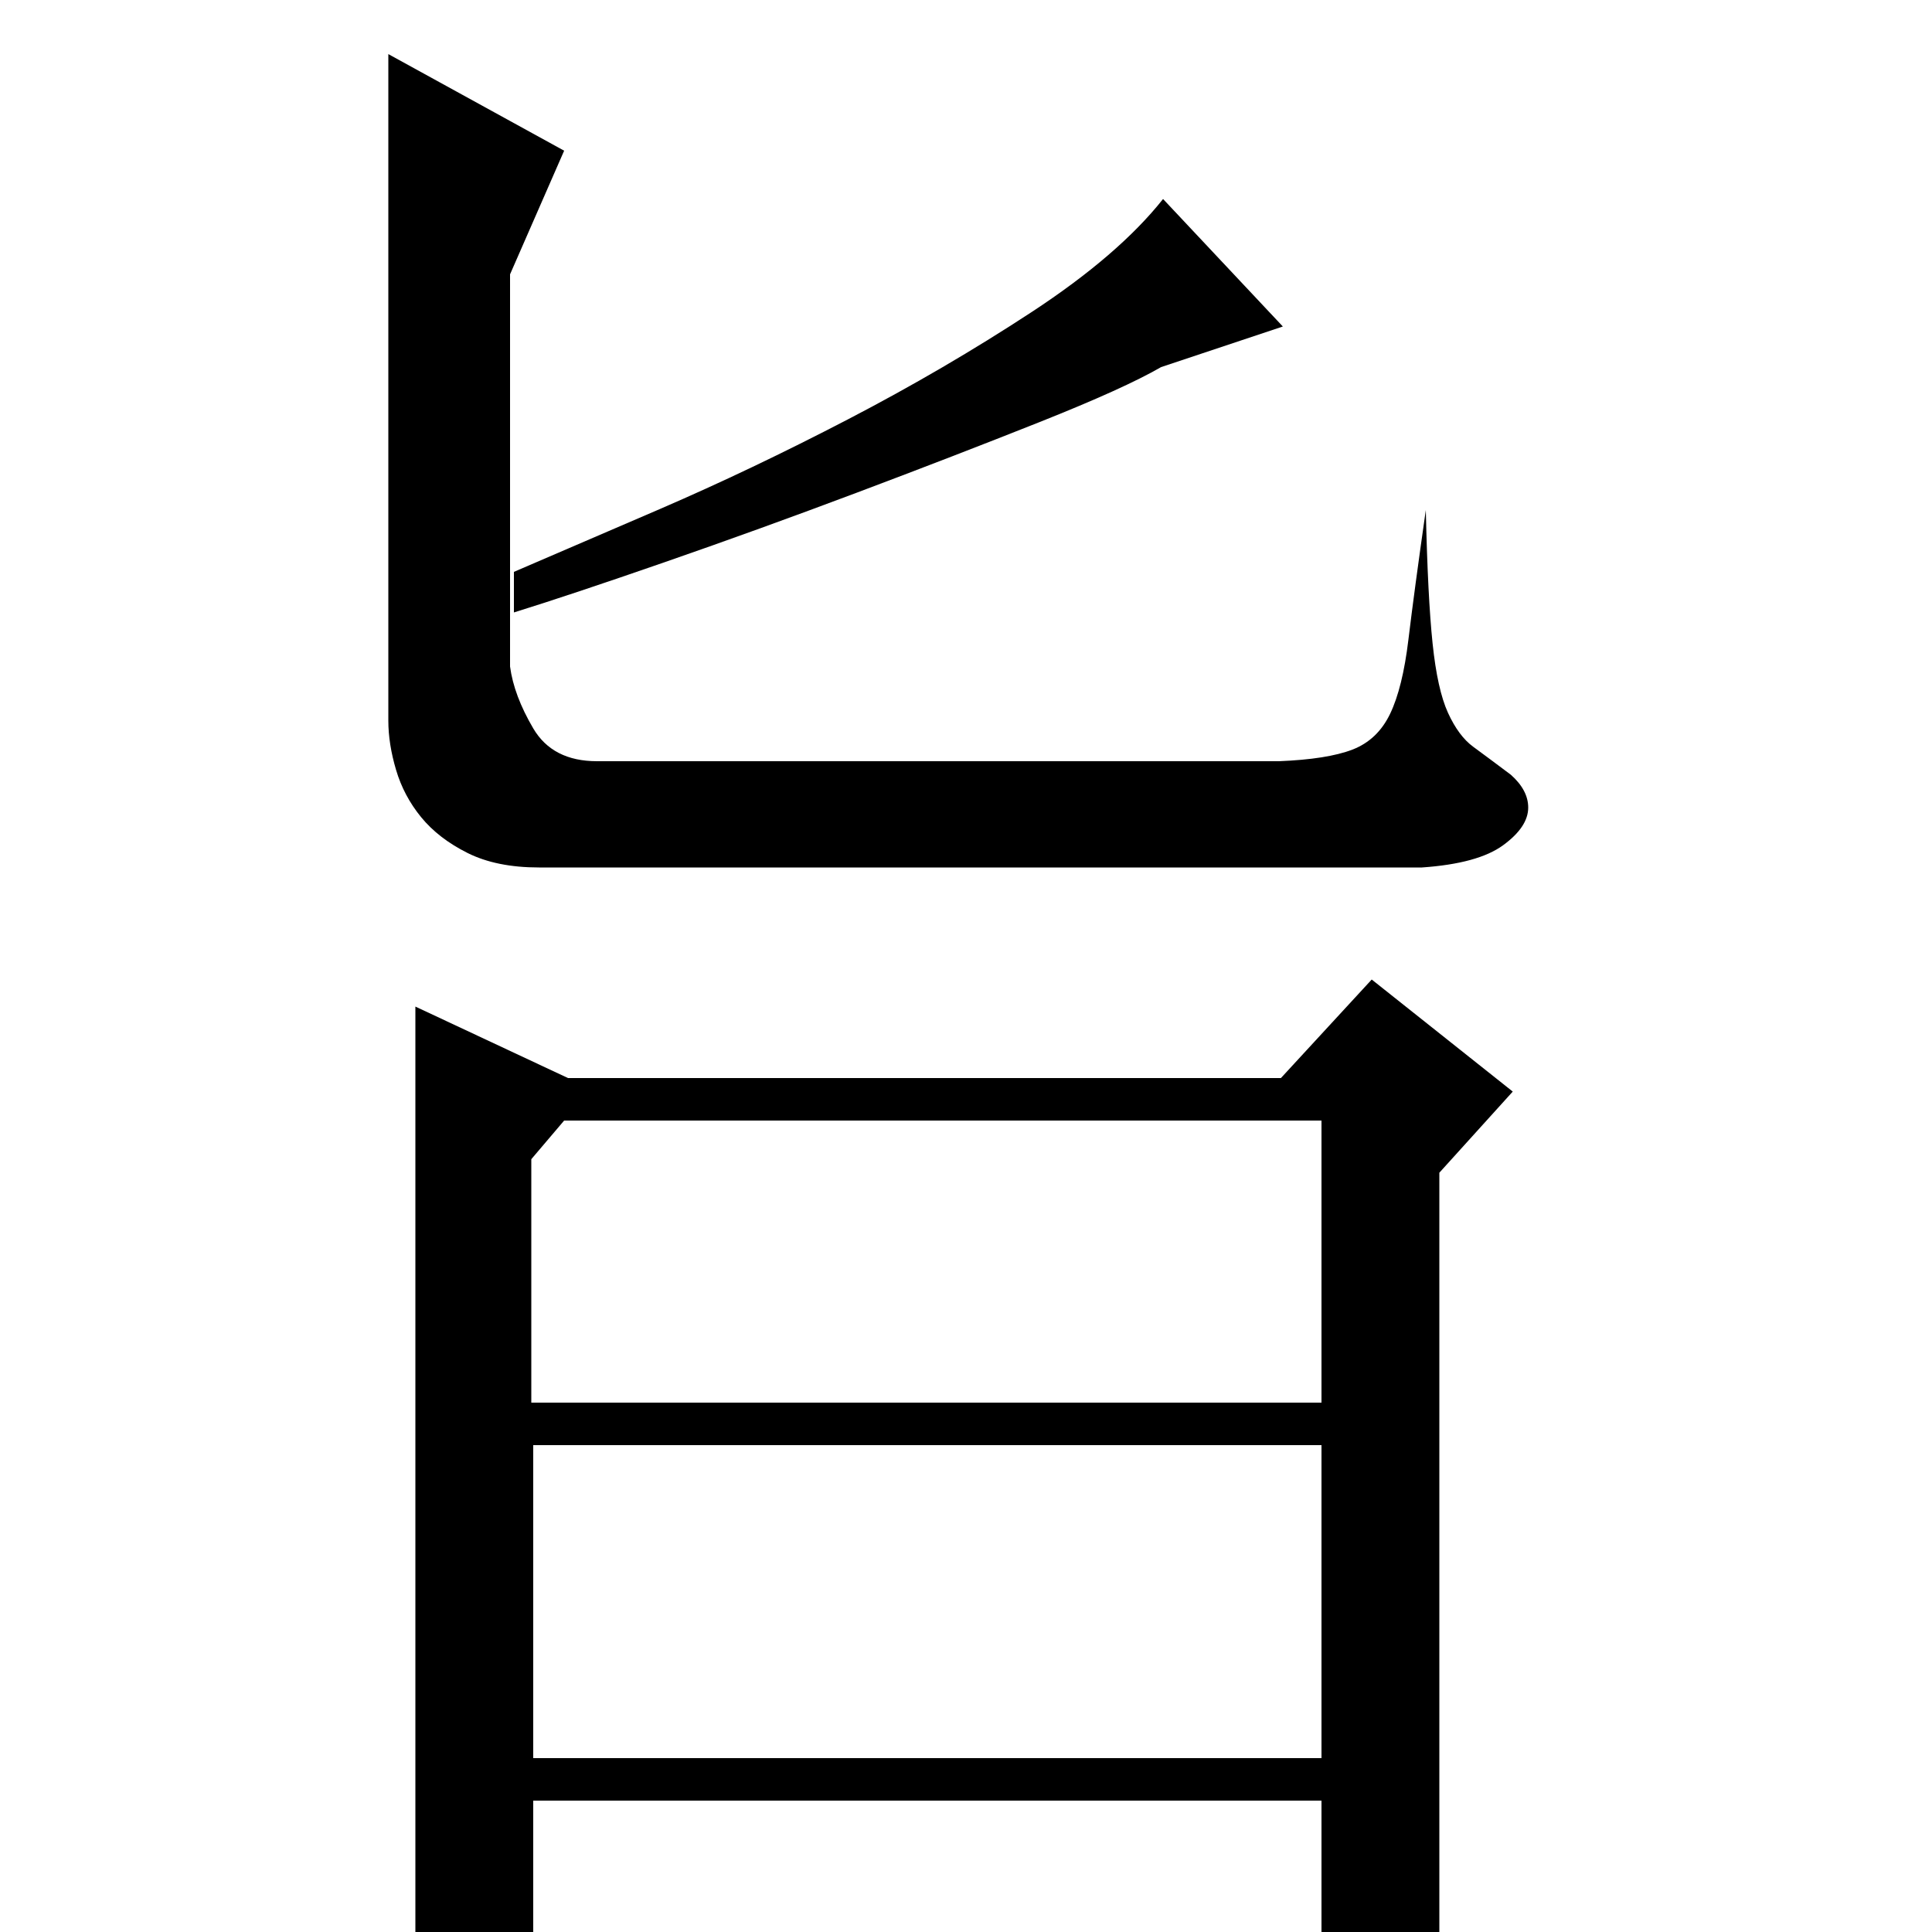 <?xml version="1.0" standalone="no"?>
<!DOCTYPE svg PUBLIC "-//W3C//DTD SVG 1.1//EN" "http://www.w3.org/Graphics/SVG/1.1/DTD/svg11.dtd" >
<svg xmlns="http://www.w3.org/2000/svg" xmlns:xlink="http://www.w3.org/1999/xlink" version="1.1" viewBox="0 -200 1000 1000">
  <g transform="matrix(1 0 0 -1 0 800)">
   <path fill="currentColor"
d="M215 479l79 -37h369l47 51l73 -58l-38 -42v-399q-10 -11 -26.5 -18t-34.5 -9v101h-408v-82q-17 -14 -29.5 -21t-25.5 -7h-6v521zM264 655q2 -15 12 -32t33 -17h353q25 1 38 6t19.5 18.5t9.5 38.5t9 67q1 -45 3.5 -69t8 -36t13 -17.5t19.5 -14.5q9 -8 9 -17
q0 -10 -13 -19.5t-42 -11.5h-457q-22 0 -37 7.5t-24 18.5t-13 24.5t-4 25.5v345l91 -50l-28 -64v-203zM276 90h408v162h-408v-162zM275 400v-126h409v146h-392zM601 810q-19 -11 -63 -28.5t-94.5 -36.5t-99.5 -36t-78 -26v21q28 12 75.5 32.5t97.5 46.5t95 55.5t68 58.5
l62 -66z" />
  </g>

</svg>
